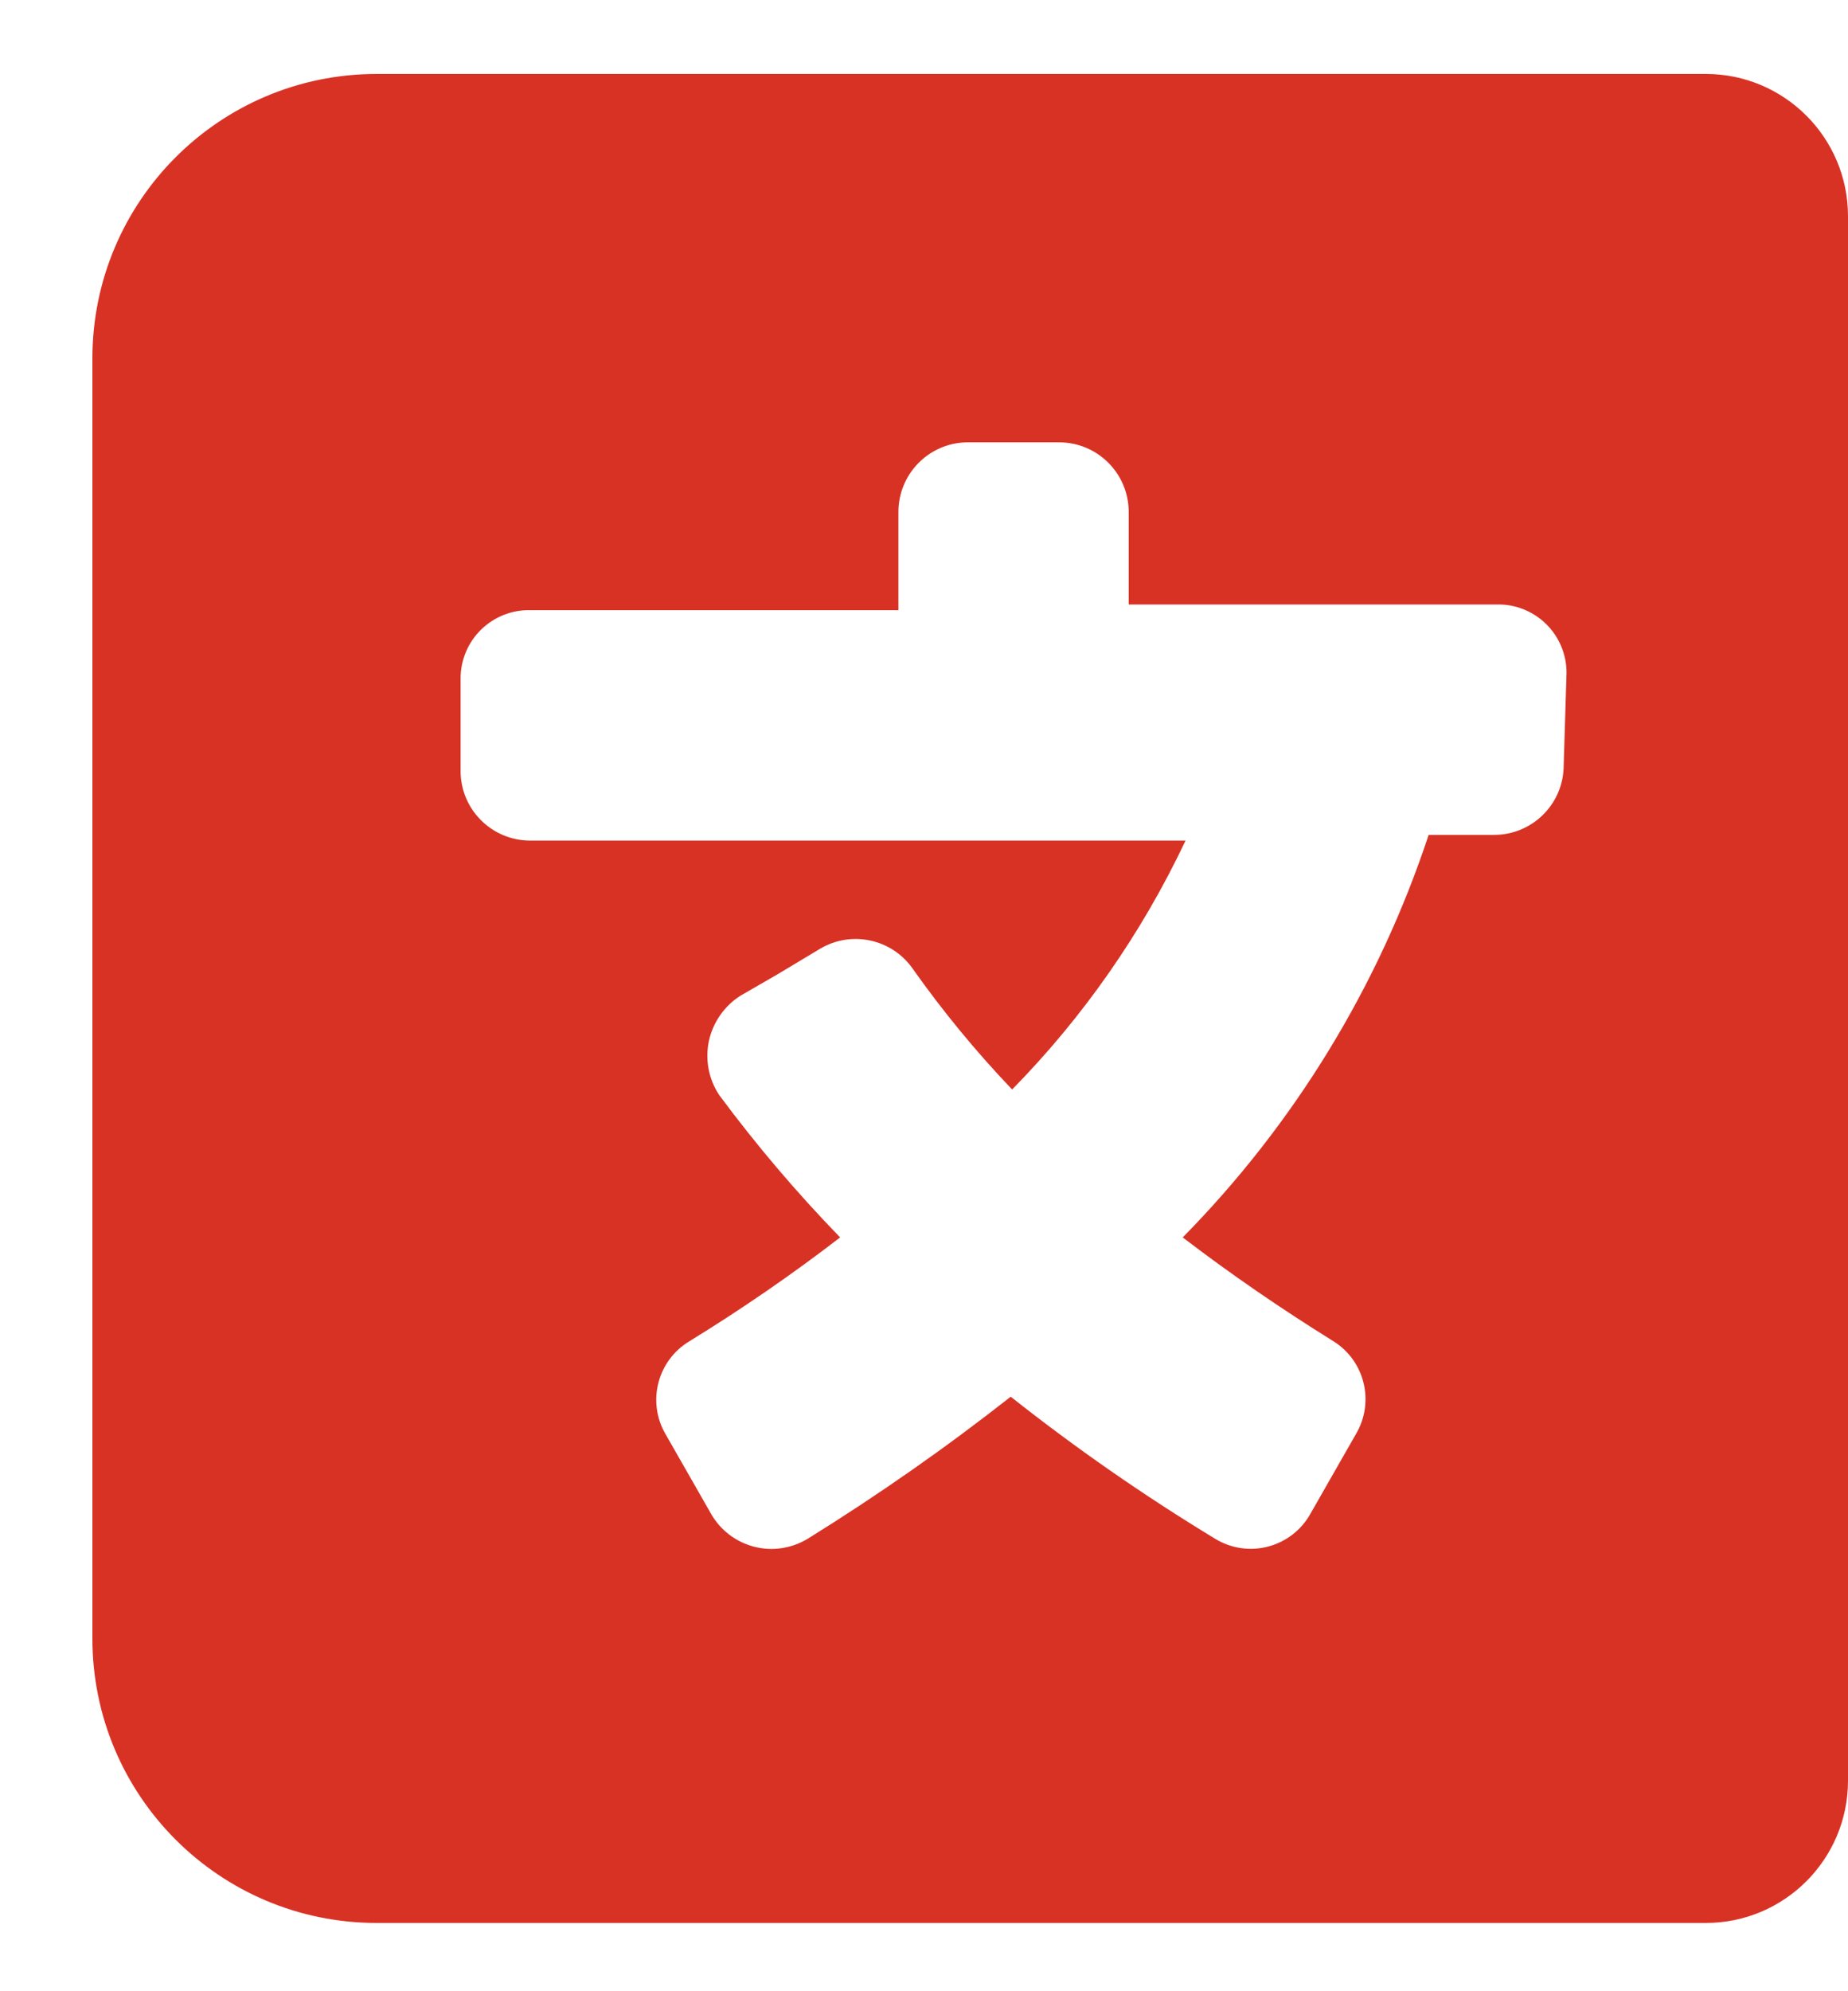 <?xml version="1.0" encoding="UTF-8"?>
<svg width="13px" height="14px" viewBox="0 0 13 14" version="1.1" xmlns="http://www.w3.org/2000/svg" xmlns:xlink="http://www.w3.org/1999/xlink">
    <!-- Generator: Sketch 51.3 (57544) - http://www.bohemiancoding.com/sketch -->
    <title>noun_translate_3747763</title>
    <desc>Created with Sketch.</desc>
    <defs></defs>
    <g id="Page-1" stroke="none" stroke-width="1" fill="none" fill-rule="evenodd">
        <g id="SwissOpenOncology-04" transform="translate(-1367, -144)" fill="#D83225" fill-rule="nonzero">
            <g id="Group-11" transform="translate(1357, 135)">
                <g id="noun_translate_3747763" transform="translate(10, 9)">
                    <path d="M12,0.52 L2.65,0.52 C1.545,0.52 0.65,1.415 0.65,2.52 L0.65,11.52 C0.65,12.625 1.545,13.52 2.65,13.52 L12,13.52 C12.552,13.52 13,13.072 13,12.52 L13,1.52 C13,0.968 12.552,0.52 12,0.52 Z M11,5.38 C11,5.651 10.781,5.87 10.51,5.87 L10.05,5.87 C9.698,6.934 9.106,7.902 8.32,8.7 C8.66,8.96 9.01,9.2 9.38,9.43 C9.601,9.568 9.671,9.856 9.54,10.08 L9.22,10.64 C9.157,10.755 9.05,10.839 8.923,10.873 C8.797,10.907 8.662,10.888 8.55,10.82 C8.05,10.517 7.569,10.183 7.11,9.82 C6.652,10.18 6.175,10.513 5.68,10.82 C5.566,10.888 5.43,10.908 5.302,10.874 C5.174,10.84 5.065,10.756 5,10.64 L4.68,10.08 C4.55,9.853 4.626,9.564 4.85,9.43 C5.216,9.205 5.57,8.962 5.91,8.7 C5.605,8.386 5.321,8.052 5.06,7.7 C4.985,7.588 4.959,7.45 4.987,7.318 C5.016,7.187 5.096,7.072 5.21,7 L5.47,6.85 L5.77,6.67 C5.99,6.54 6.273,6.601 6.42,6.81 C6.632,7.11 6.866,7.394 7.12,7.66 C7.622,7.149 8.034,6.557 8.34,5.91 L3.73,5.91 C3.459,5.91 3.24,5.691 3.24,5.42 L3.24,4.77 C3.24,4.641 3.292,4.517 3.384,4.427 C3.476,4.337 3.601,4.287 3.73,4.29 L6.32,4.29 L6.32,3.6 C6.32,3.333 6.533,3.115 6.8,3.11 L7.45,3.11 C7.721,3.11 7.94,3.329 7.94,3.6 L7.94,4.25 L10.53,4.25 C10.659,4.247 10.784,4.297 10.876,4.387 C10.968,4.477 11.02,4.601 11.02,4.73 L11,5.38 Z" id="Shape"></path>
                </g>
            </g>
        </g>
    </g>
</svg>